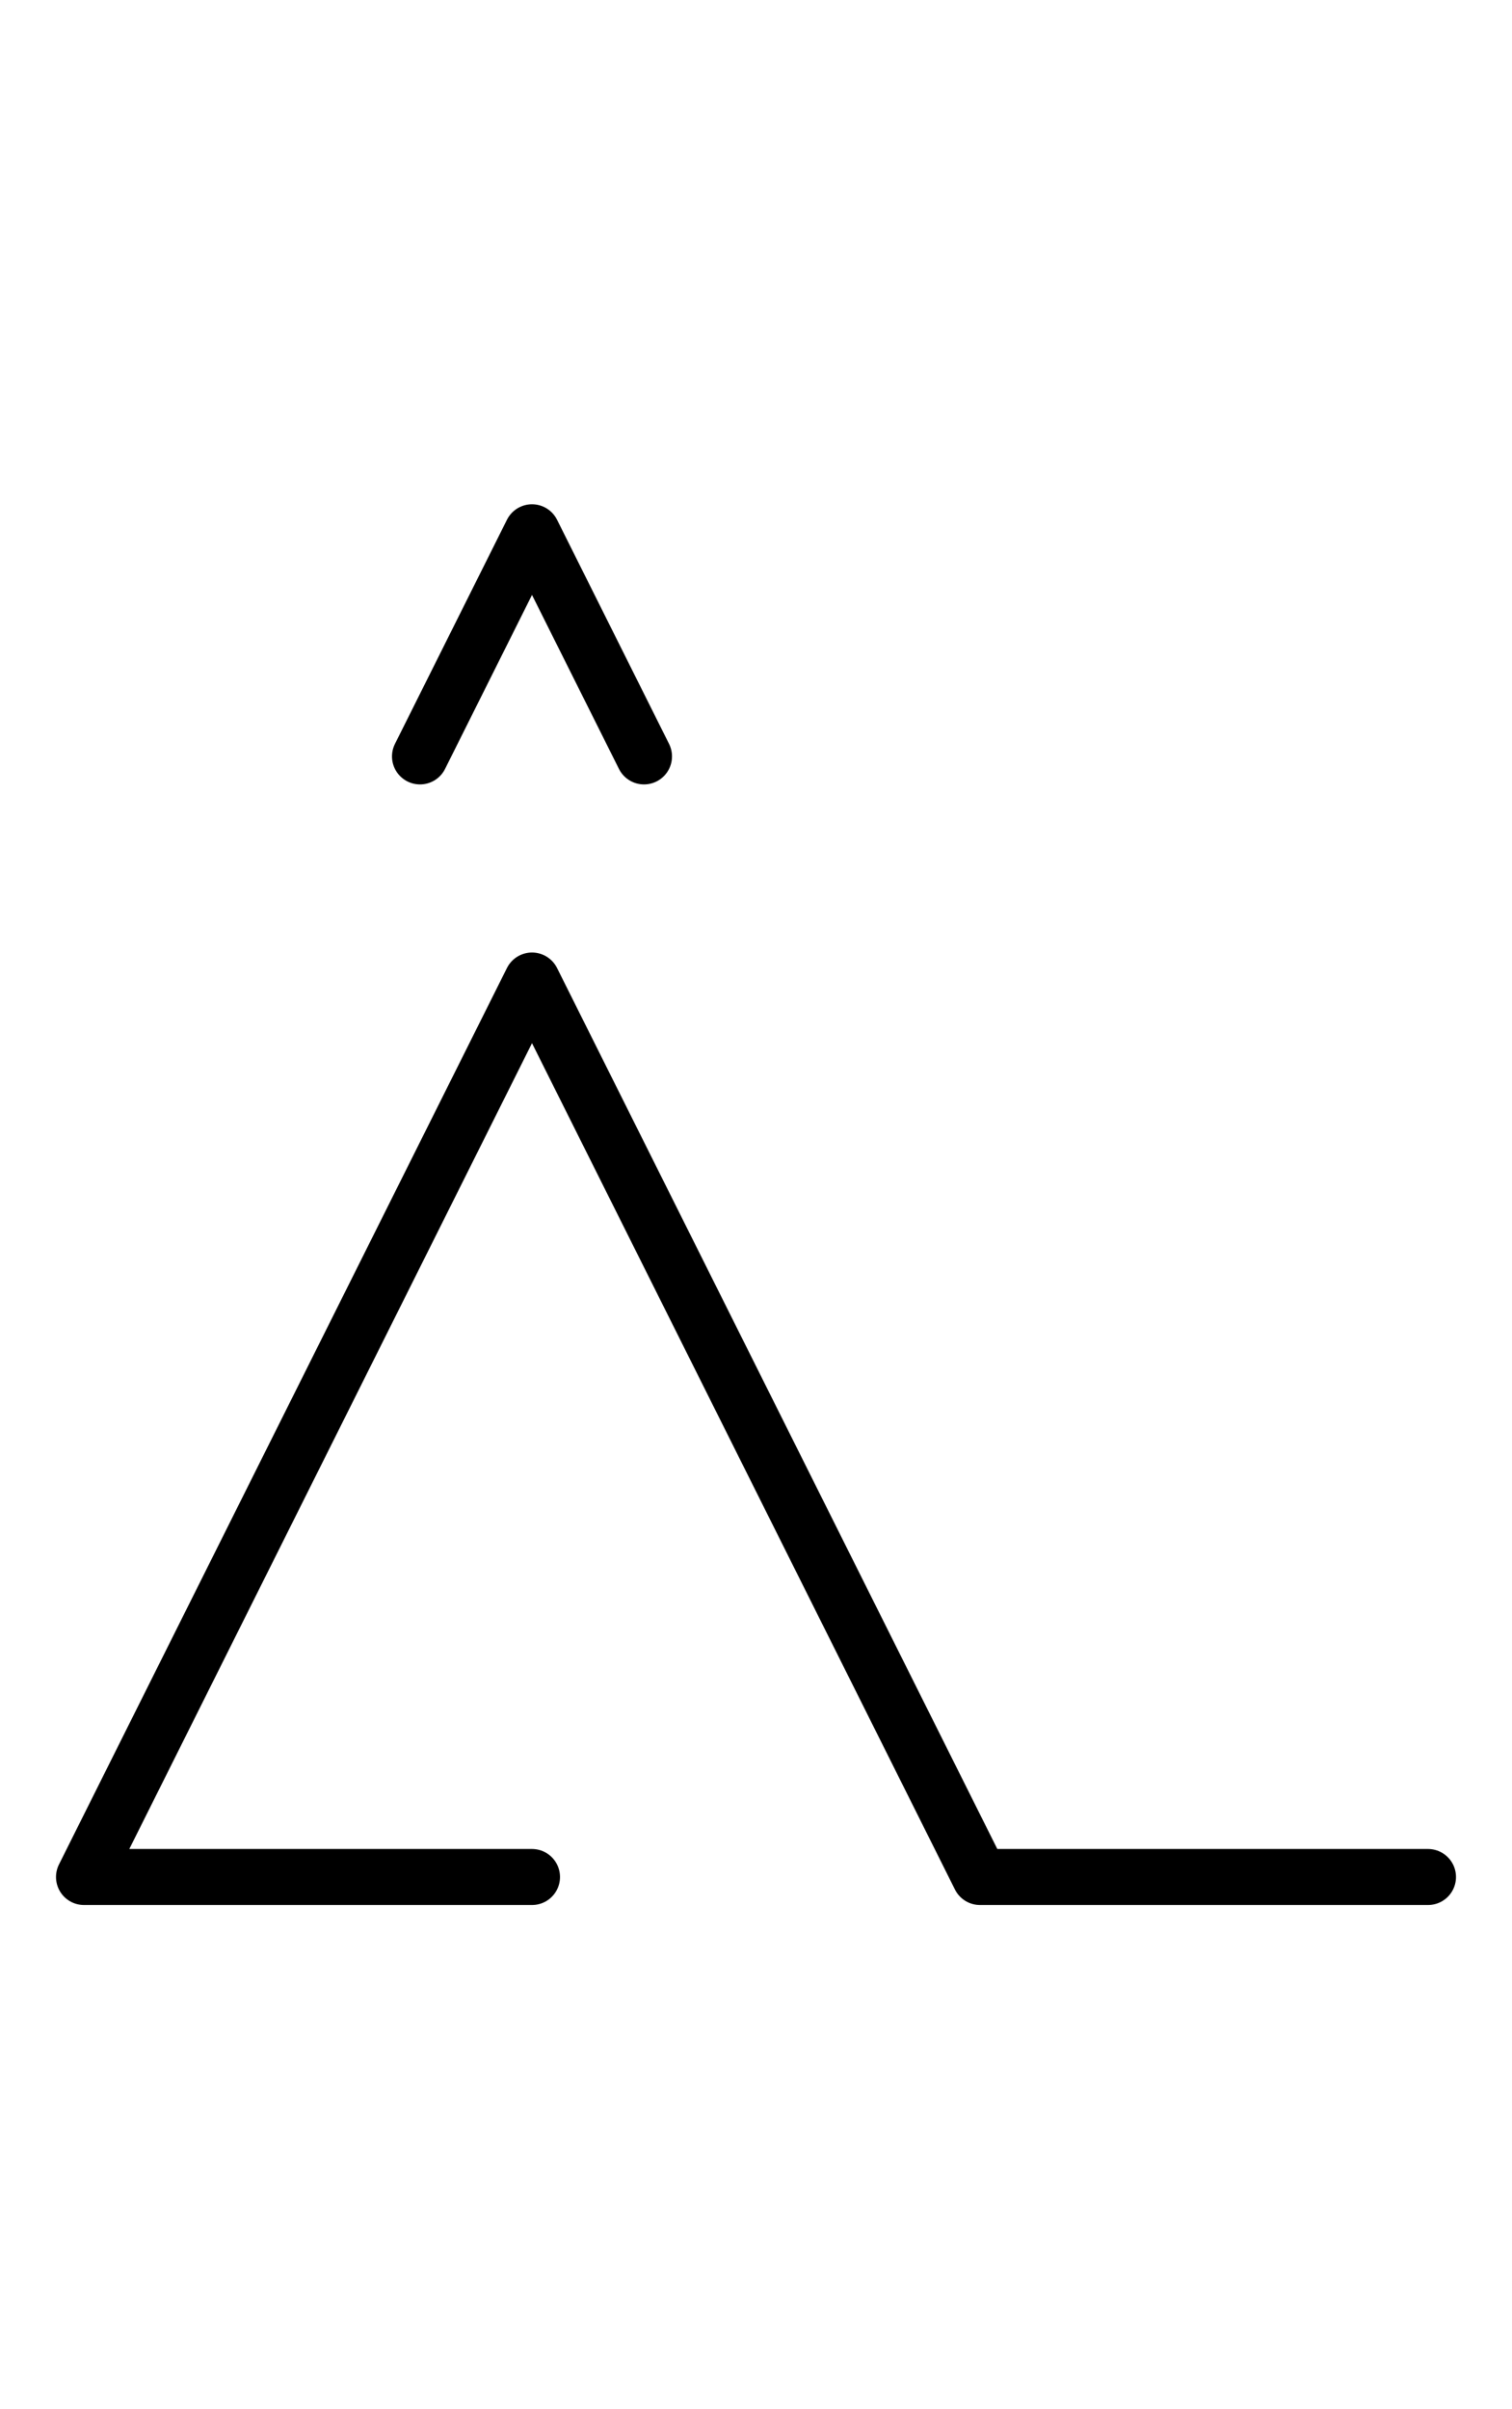 <?xml version="1.0" encoding="utf-8" standalone="yes"?>
<svg xmlns="http://www.w3.org/2000/svg" version="1.1" baseProfile="tiny" width="364.5" height="580.5" viewBox="-0.75 -0.75 13.5 21.5" fill="none" stroke="#000000" stroke-linejoin="round" stroke-linecap="round" stroke-width="0.5">
    <rect x="-0.75" y="-0.75" width="13.5" height="21.5" fill="#808080" stroke="none"/>
    <title>18031. walk,go-(to)</title>
    <desc>https://www.xelify.se/blissdictionary</desc>
    <rect x="-0.75" y="-0.75" width="100%" height="100%" stroke="none" fill="#ffffff"/>
    <path d="M0,16L4,8M4,8L8,16M0,16H4M8,16H12"></path><path d="M3,6L4,4M4,4L5,6"></path>
</svg>